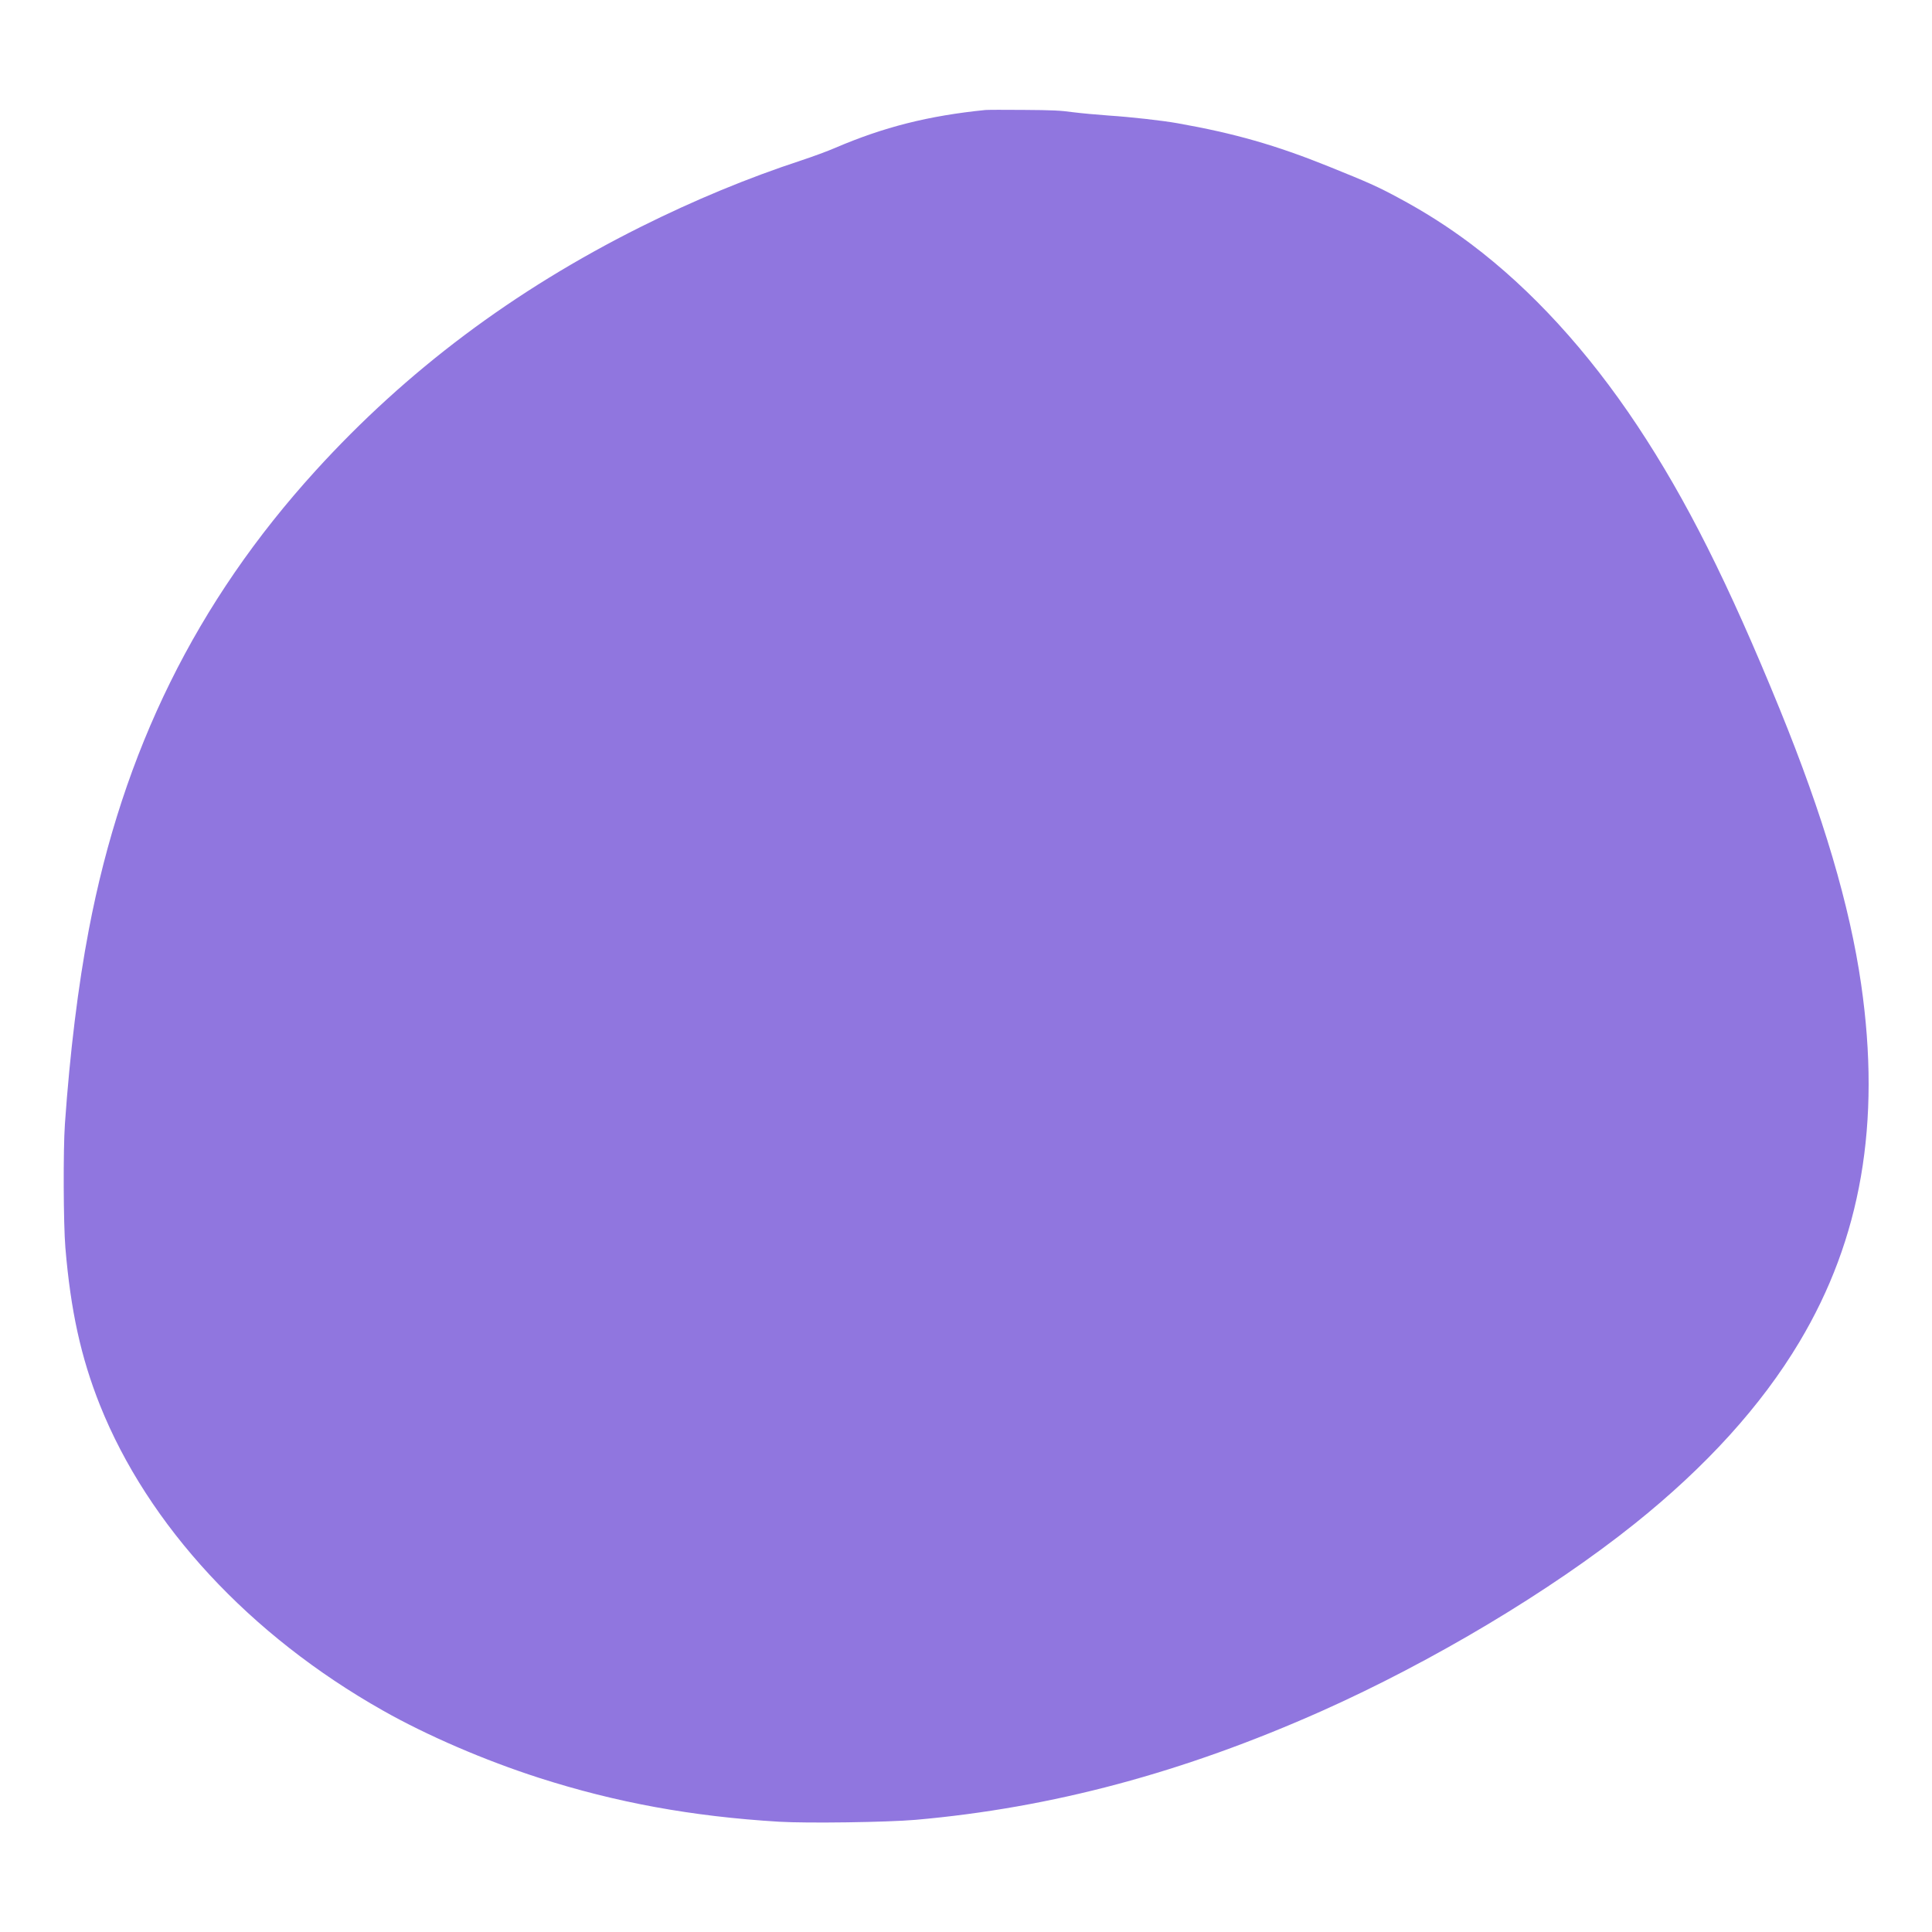 <?xml version="1.0" standalone="no"?>
<!DOCTYPE svg PUBLIC "-//W3C//DTD SVG 20010904//EN" "http://www.w3.org/TR/2001/REC-SVG-20010904/DTD/svg10.dtd">
<svg version="1.0" xmlns="http://www.w3.org/2000/svg" width="460" height="460" viewBox="0 0 2048 2048"
    preserveAspectRatio="xMidYMid meet">

    <g transform="translate(0,2048) scale(0.1,-0.1)" fill="#000000" stroke="none">
        <path d="M10445 19314 c-605 -61 -1077 -181 -1593 -402 -75 -33 -236 -92 -357
-132 -569 -187 -1132 -420 -1705 -706 -1345 -672 -2479 -1522 -3445 -2584
-1263 -1388 -2043 -2969 -2404 -4868 -113 -591 -200 -1300 -253 -2057 -19
-275 -16 -1060 5 -1311 56 -668 165 -1163 366 -1668 510 -1276 1588 -2441
3001 -3239 470 -266 1079 -528 1654 -713 817 -262 1619 -409 2543 -465 302
-18 1146 -6 1448 20 1446 127 2843 502 4305 1153 1178 526 2426 1272 3316
1984 758 606 1345 1253 1748 1928 655 1095 867 2322 655 3791 -121 838 -401
1784 -864 2920 -546 1338 -991 2223 -1510 3005 -524 789 -1122 1442 -1760
1922 -249 187 -494 343 -780 496 -212 114 -310 158 -727 326 -565 228 -1003
353 -1608 460 -158 28 -493 66 -725 81 -126 9 -300 25 -385 36 -129 18 -217
22 -520 24 -201 2 -383 1 -405 -1z" fill="#613CD2" fill-opacity="0.7" />
    </g>
</svg>